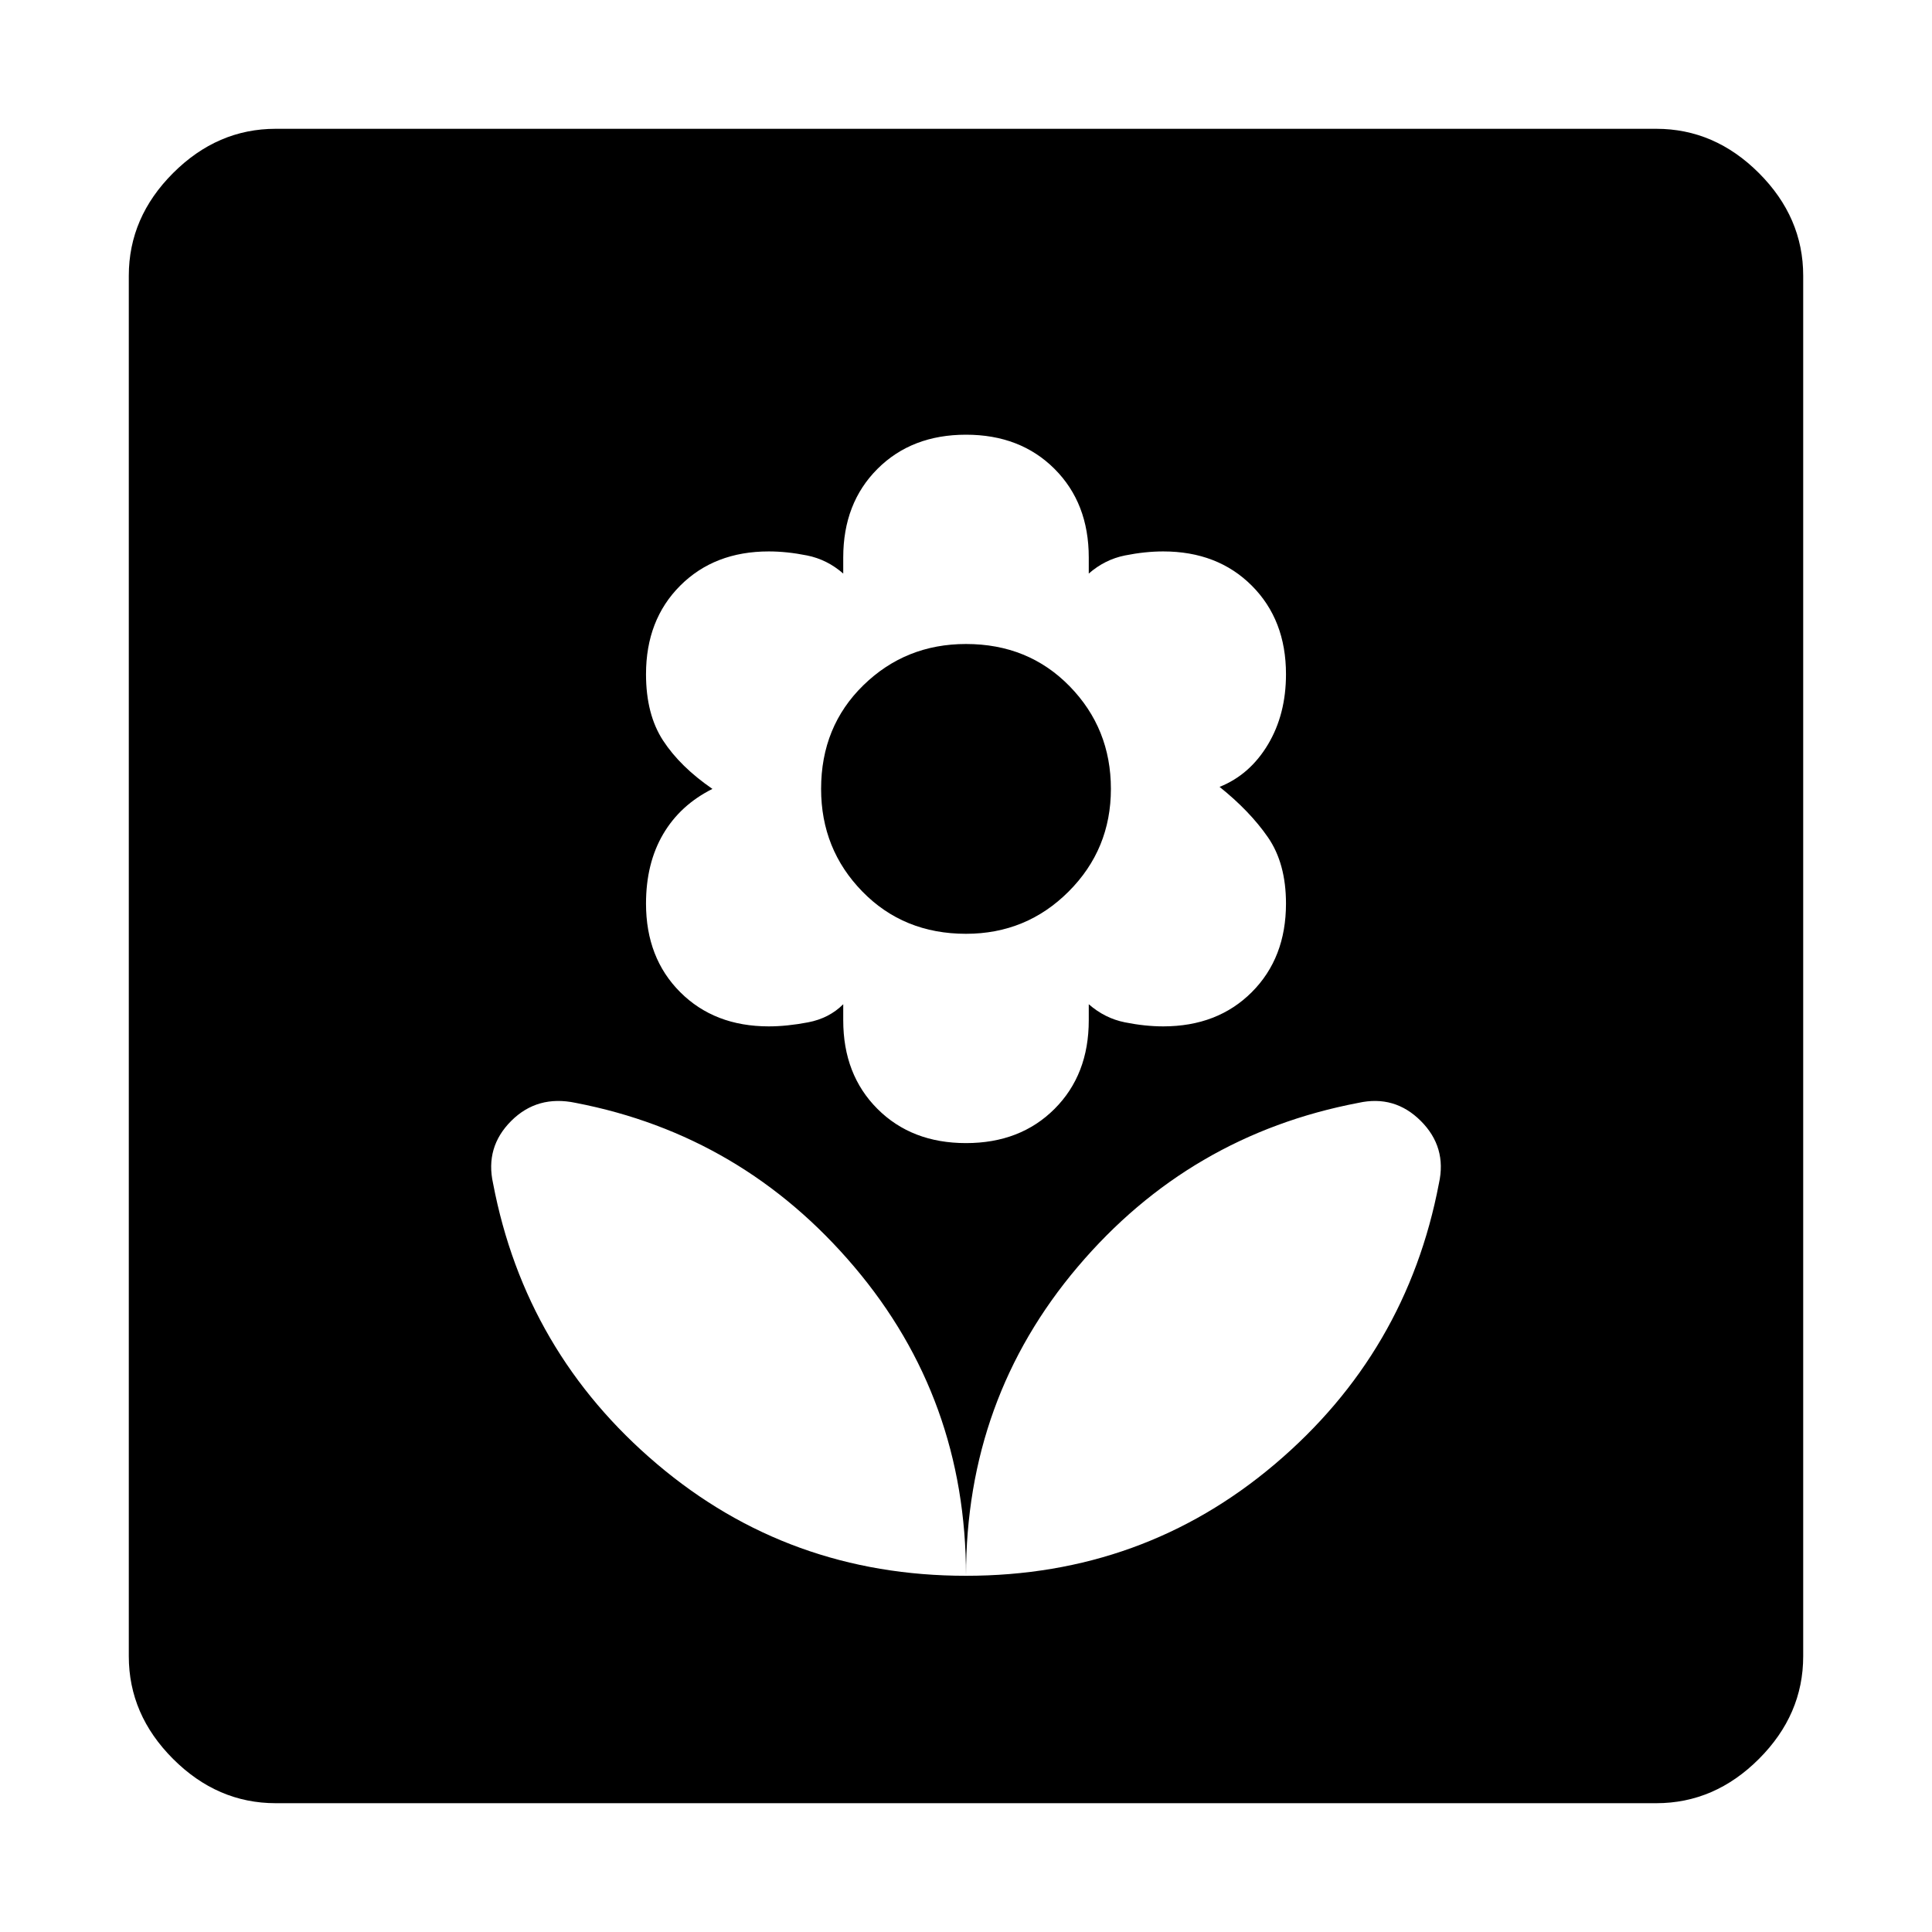 <svg xmlns="http://www.w3.org/2000/svg" height="48" width="48"><path d="M24 39.15Q28.4 39.15 31.675 36.375Q34.95 33.6 35.75 29.4Q35.95 28.5 35.3 27.85Q34.65 27.2 33.75 27.4Q29.55 28.2 26.775 31.475Q24 34.75 24 39.15ZM24 39.15Q24 34.75 21.225 31.475Q18.45 28.2 14.3 27.4Q13.35 27.2 12.7 27.85Q12.05 28.5 12.25 29.4Q13.05 33.6 16.325 36.375Q19.6 39.15 24 39.15ZM24 28.4Q25.35 28.4 26.2 27.55Q27.05 26.7 27.05 25.35V24.95Q27.45 25.3 27.95 25.4Q28.45 25.5 28.9 25.5Q30.25 25.5 31.1 24.65Q31.95 23.8 31.95 22.45Q31.95 21.45 31.5 20.8Q31.05 20.15 30.3 19.55Q31.05 19.25 31.5 18.5Q31.95 17.75 31.95 16.75Q31.95 15.4 31.1 14.55Q30.25 13.7 28.9 13.7Q28.45 13.7 27.95 13.8Q27.45 13.9 27.05 14.25V13.85Q27.05 12.5 26.2 11.65Q25.35 10.8 24 10.8Q22.65 10.8 21.8 11.65Q20.95 12.5 20.95 13.85V14.25Q20.55 13.9 20.05 13.8Q19.55 13.7 19.1 13.7Q17.75 13.7 16.9 14.55Q16.05 15.4 16.05 16.75Q16.05 17.75 16.475 18.4Q16.9 19.05 17.7 19.6Q16.9 20 16.475 20.725Q16.05 21.45 16.05 22.45Q16.05 23.8 16.9 24.65Q17.75 25.5 19.1 25.5Q19.55 25.5 20.075 25.4Q20.6 25.3 20.95 24.95V25.35Q20.95 26.7 21.8 27.55Q22.65 28.4 24 28.4ZM24 23.2Q22.45 23.2 21.425 22.15Q20.4 21.1 20.4 19.6Q20.4 18.05 21.45 17.025Q22.5 16 24 16Q25.55 16 26.575 17.05Q27.6 18.1 27.6 19.6Q27.6 21.1 26.55 22.15Q25.5 23.2 24 23.2ZM6.85 44.8Q5.4 44.8 4.3 43.7Q3.2 42.6 3.2 41.15V6.85Q3.2 5.4 4.3 4.3Q5.4 3.2 6.85 3.2H41.15Q42.6 3.2 43.7 4.3Q44.8 5.4 44.8 6.85V41.15Q44.8 42.6 43.7 43.7Q42.6 44.8 41.15 44.8Z"/></svg>